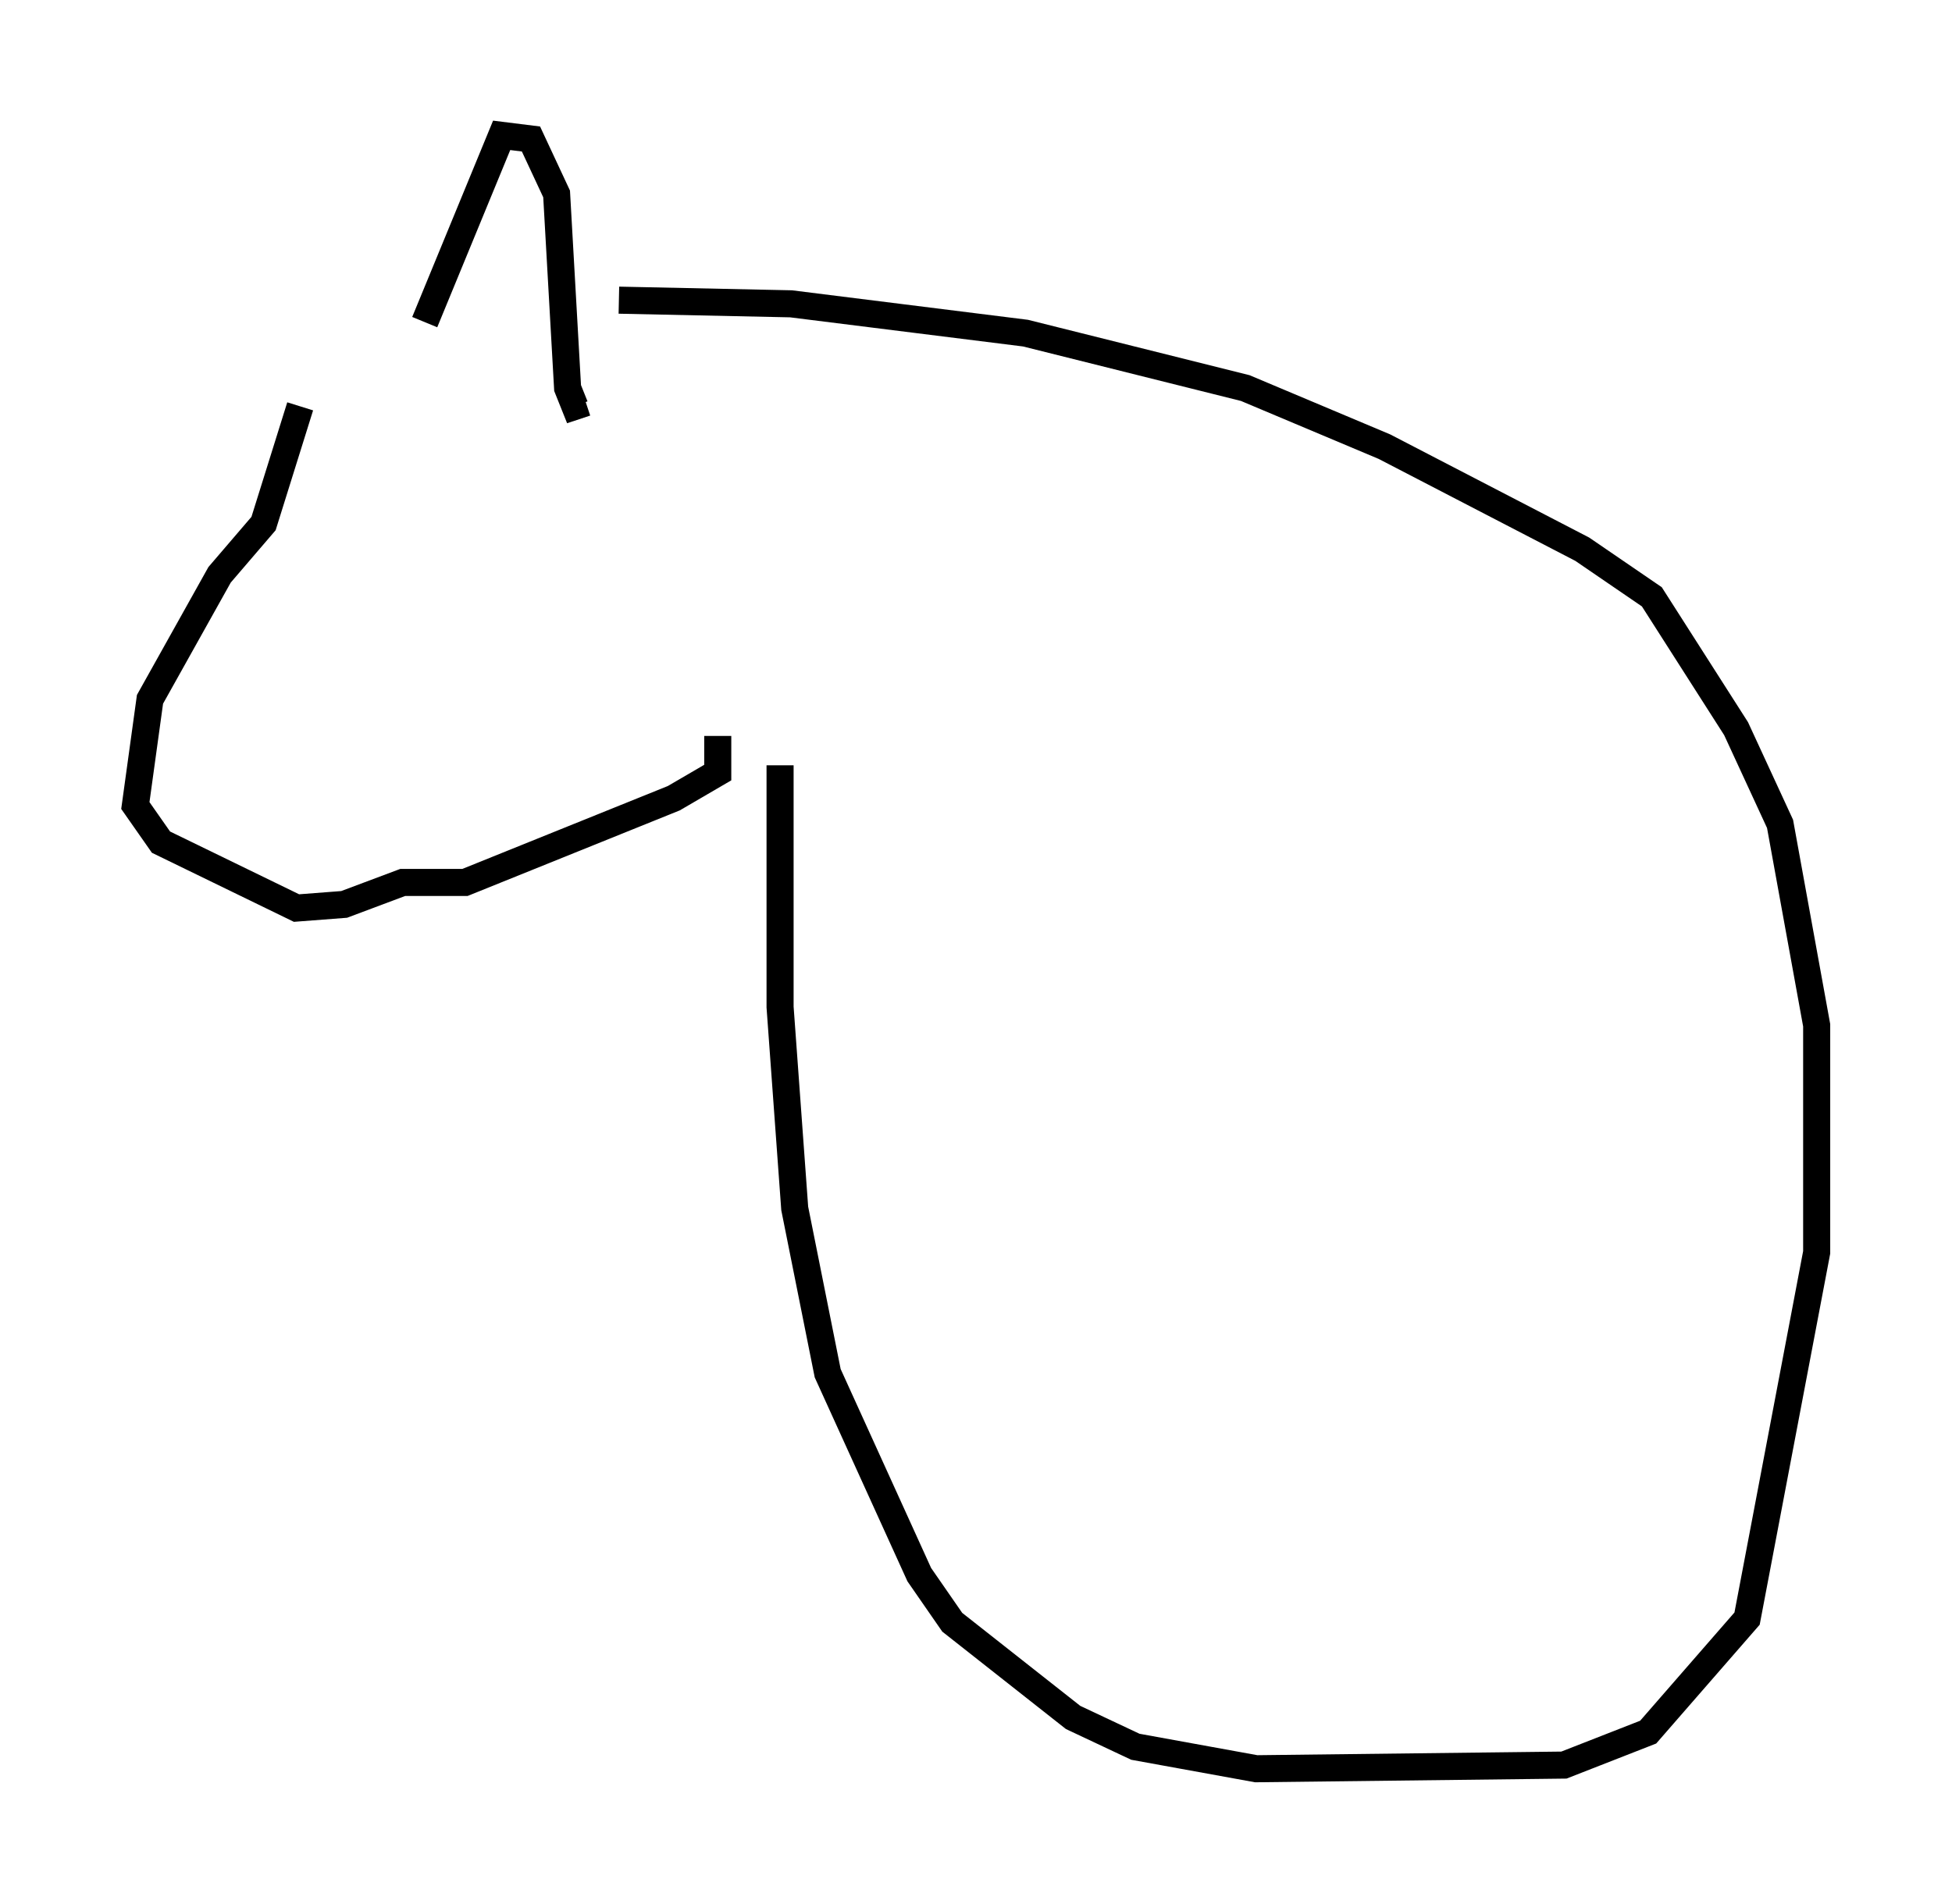<?xml version="1.0" encoding="utf-8" ?>
<svg baseProfile="full" height="70.351" version="1.1" width="72.11" xmlns="http://www.w3.org/2000/svg" xmlns:ev="http://www.w3.org/2001/xml-events" xmlns:xlink="http://www.w3.org/1999/xlink"><defs /><rect fill="white" height="70.351" width="72.11" x="0" y="0" /><path d="M12.848, 11.631 m-1.759, 3.383 l-1.353, 4.33 -1.624, 1.894 l-2.571, 4.601 -0.541, 3.924 l0.947, 1.353 5.007, 2.436 l1.759, -0.135 2.165, -0.812 l2.3, 0.0 7.713, -3.112 l1.624, -0.947 0.0, -1.353 m-10.825, -15.291 l2.842, -6.901 1.083, 0.135 l0.947, 2.03 0.406, 7.172 l0.271, 0.677 0.406, -0.135 m1.218, -3.789 l6.36, 0.135 8.66, 1.083 l8.119, 2.03 5.142, 2.165 l7.307, 3.789 2.571, 1.759 l3.112, 4.871 1.624, 3.518 l1.353, 7.442 0.0, 8.39 l-2.571, 13.532 -3.654, 4.195 l-3.112, 1.218 -11.367, 0.135 l-4.465, -0.812 -2.3, -1.083 l-4.465, -3.518 -1.218, -1.759 l-3.383, -7.442 -1.218, -6.089 l-0.541, -7.442 0.0, -8.931 " fill="none" stroke="black" stroke-width="1" /></svg>